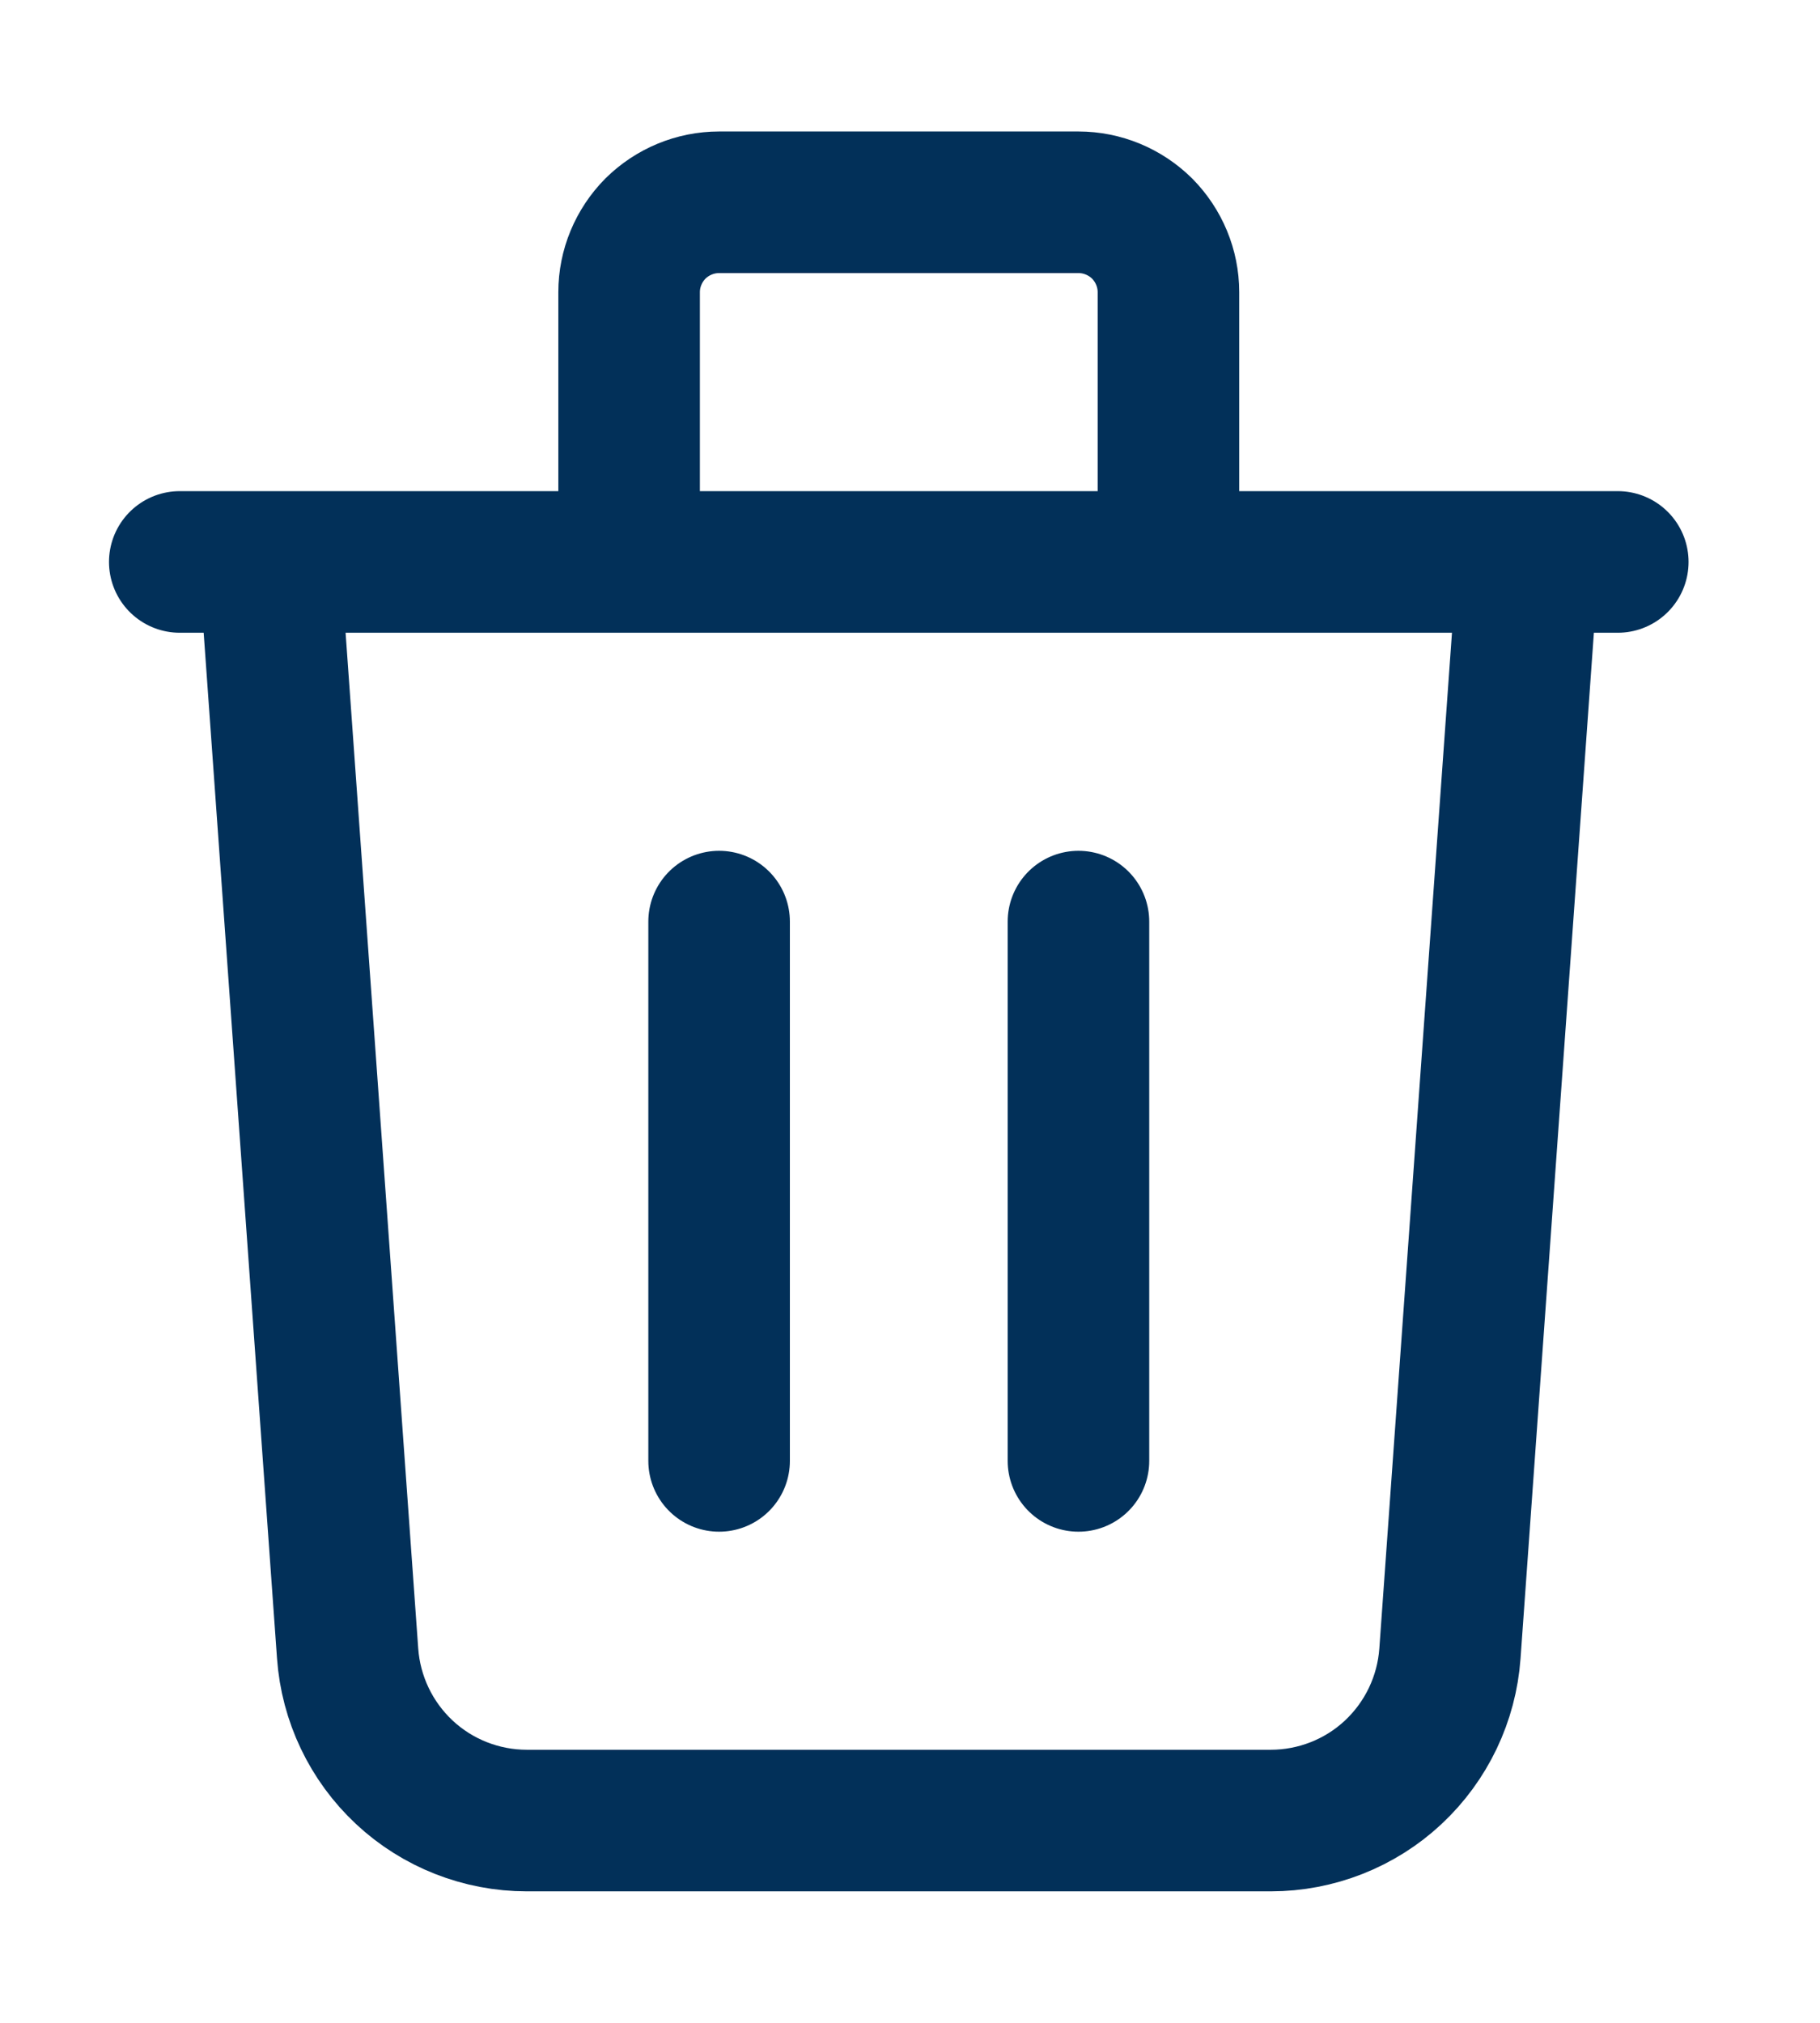 <svg width="9" height="10" viewBox="0 0 9 10" fill="none" xmlns="http://www.w3.org/2000/svg">
<path d="M7.556 2.778L7.17 8.174C7.154 8.398 7.054 8.608 6.889 8.762C6.725 8.915 6.508 9 6.284 9H2.605C2.381 9 2.164 8.915 2 8.762C1.835 8.608 1.735 8.398 1.719 8.174L1.333 2.778M3.556 4.556V7.222M5.333 4.556V7.222M5.778 2.778V1.444C5.778 1.327 5.731 1.214 5.648 1.13C5.564 1.047 5.451 1 5.333 1H3.556C3.438 1 3.325 1.047 3.241 1.13C3.158 1.214 3.111 1.327 3.111 1.444V2.778M0.889 2.778H8" stroke="#023059" stroke-width="0.7" stroke-linecap="round" stroke-linejoin="round"/>
</svg>
